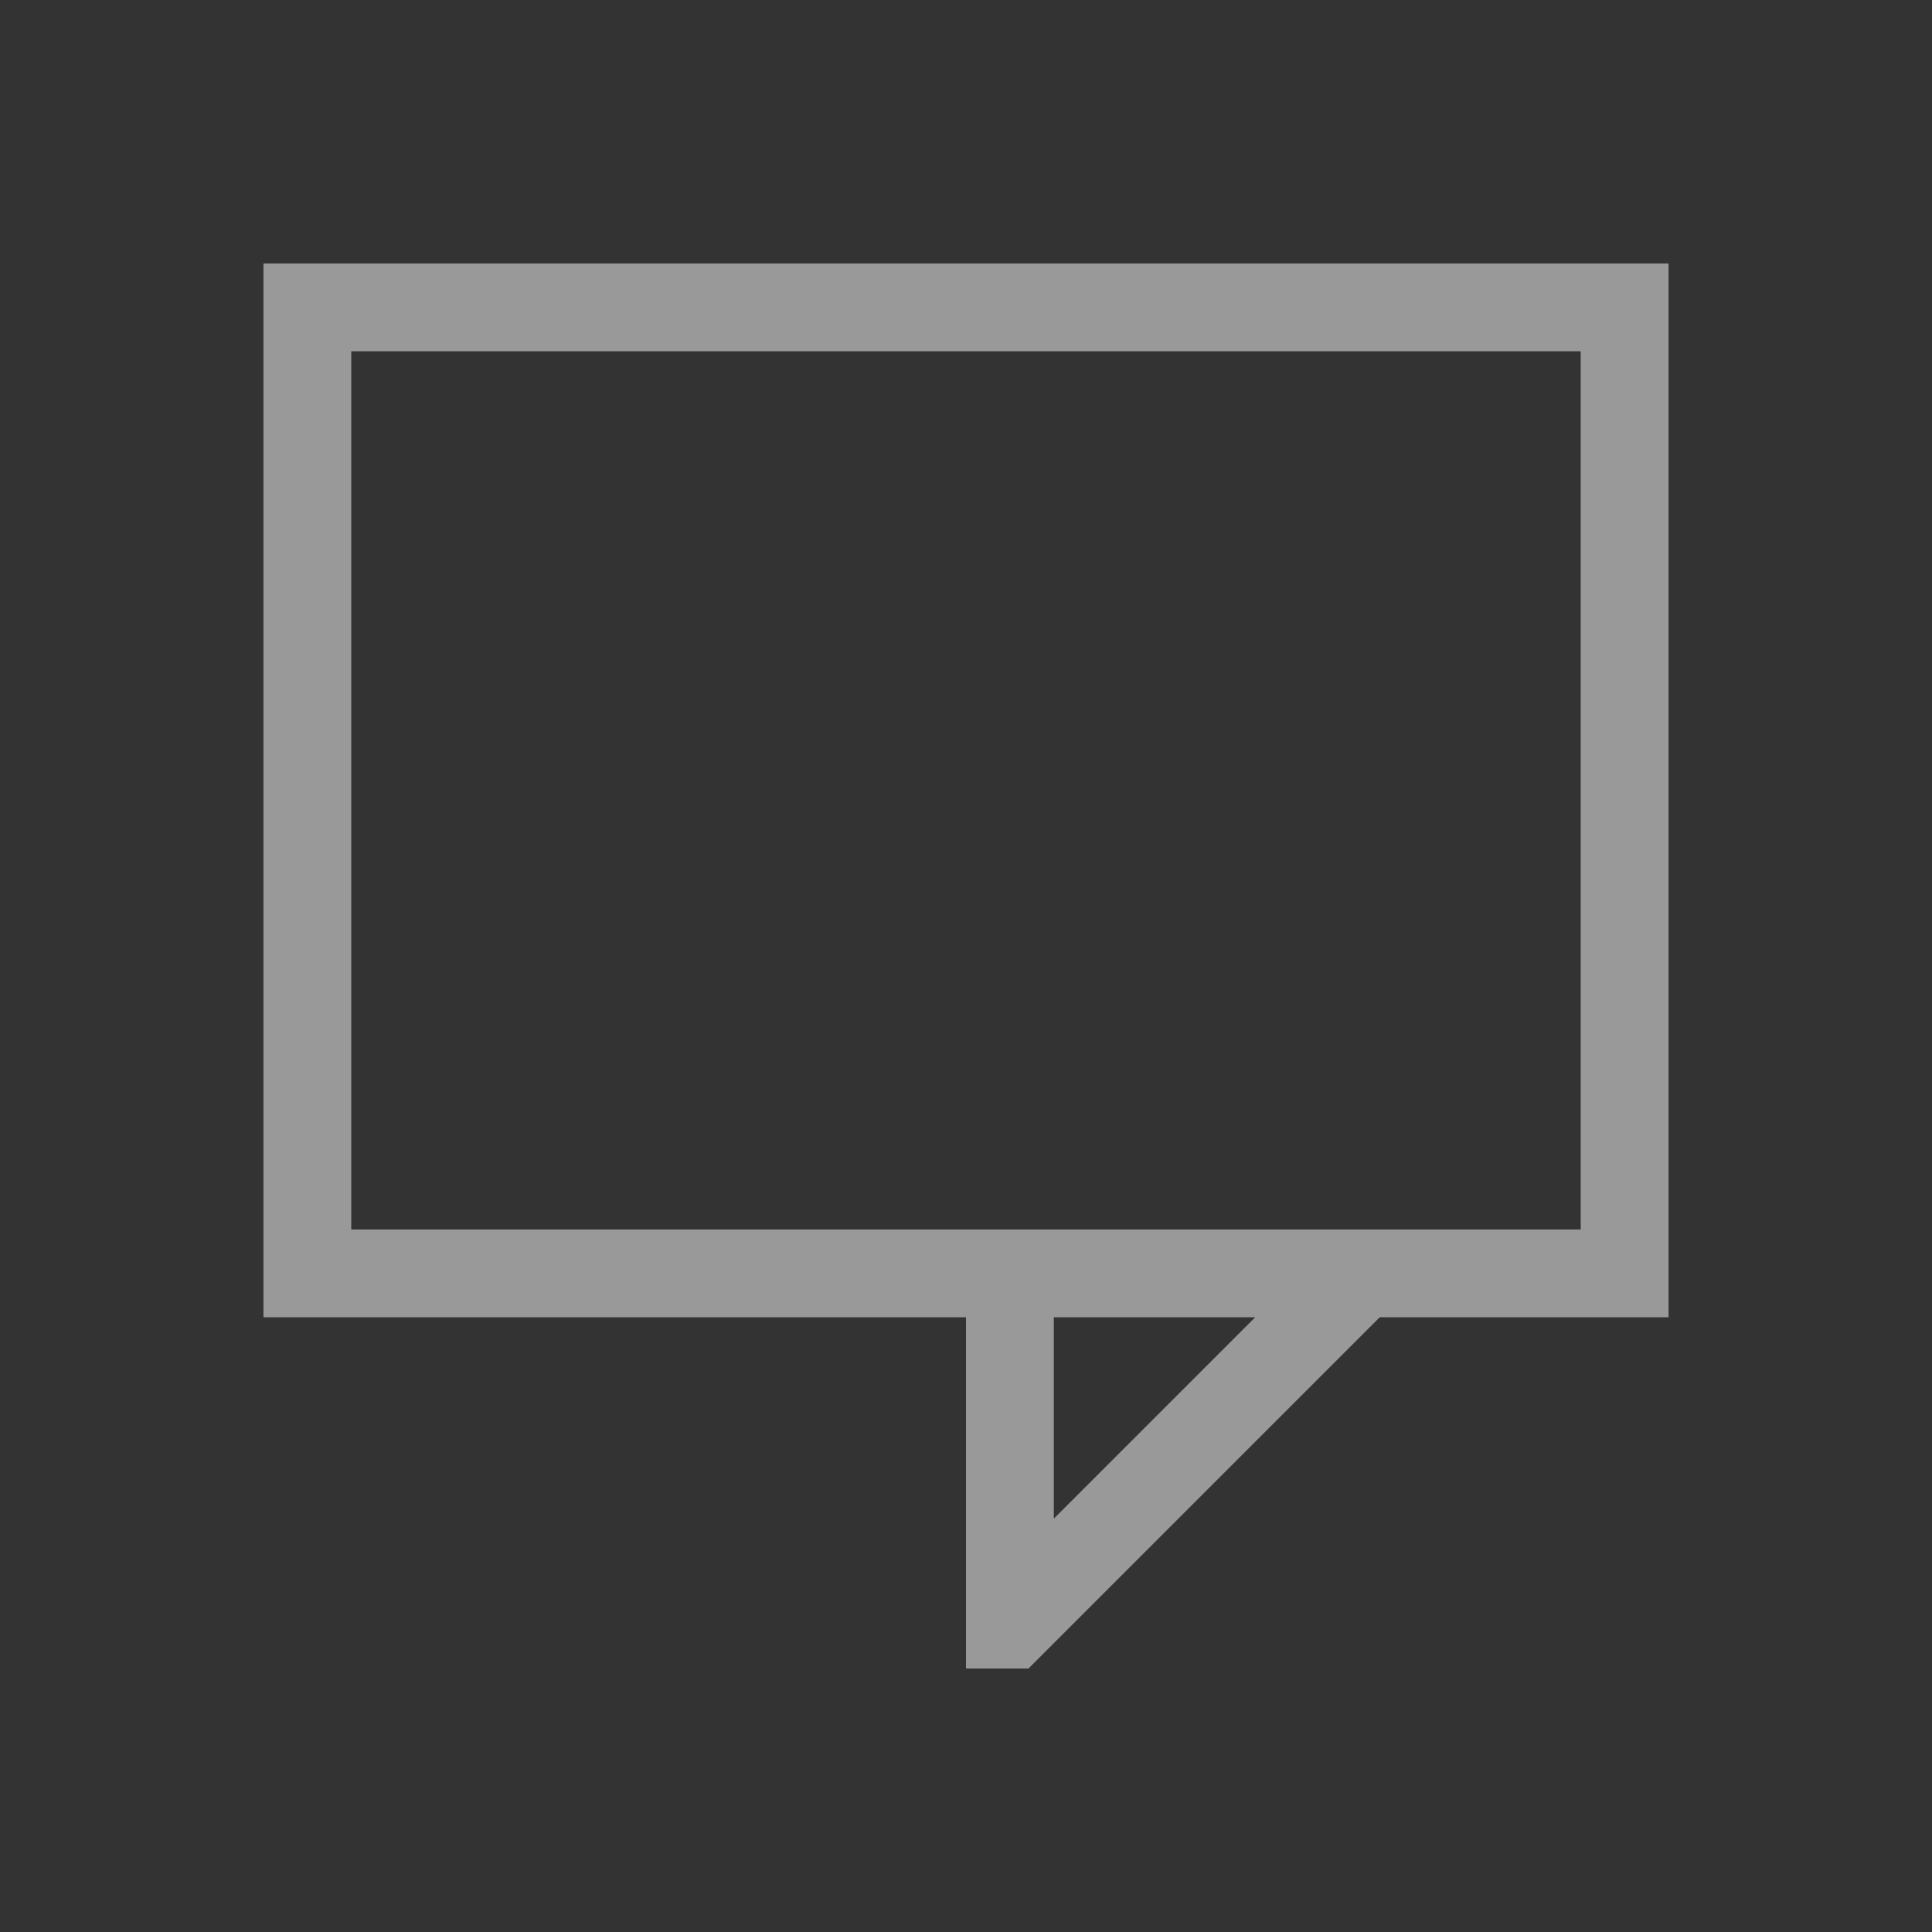 <?xml version="1.0" encoding="UTF-8" standalone="no"?>
<svg
   xmlns:dc="http://purl.org/dc/elements/1.1/"
   xmlns:cc="http://creativecommons.org/ns#"
   xmlns:rdf="http://www.w3.org/1999/02/22-rdf-syntax-ns#"
   xmlns:svg="http://www.w3.org/2000/svg"
   xmlns="http://www.w3.org/2000/svg"
   xmlns:sodipodi="http://sodipodi.sourceforge.net/DTD/sodipodi-0.dtd"
   xmlns:inkscape="http://www.inkscape.org/namespaces/inkscape"
   viewBox="0 0 22 22"
   id="svg2"
   version="1.1"
   inkscape:version="0.91pre2 r"
   sodipodi:docname="user-invisible-panel.svg"
   width="22"
   height="22">
  <rect x="0" y="0" width="22" height="22" fill="#333333" stroke="none"/>
  <defs
     id="defs14" />
  <sodipodi:namedview
     pagecolor="#ffffff"
     bordercolor="#666666"
     borderopacity="1"
     objecttolerance="10"
     gridtolerance="10"
     guidetolerance="10"
     inkscape:pageopacity="0"
     inkscape:pageshadow="2"
     inkscape:window-width="1366"
     inkscape:window-height="672"
     id="namedview12"
     showgrid="true"
     inkscape:showpageshadow="false"
     borderlayer="true"
     inkscape:zoom="21.454545"
     inkscape:cx="10.663327"
     inkscape:cy="10.817595"
     inkscape:window-x="-4"
     inkscape:window-y="25"
     inkscape:window-maximized="1"
     inkscape:current-layer="svg2">
    <inkscape:grid
       type="xygrid"
       id="grid4145" />
    <sodipodi:guide
       position="0,22"
       orientation="22,0"
       id="guide4151" />
    <sodipodi:guide
       position="0,0"
       orientation="0,22"
       id="guide4153" />
    <sodipodi:guide
       position="22,0"
       orientation="-22,0"
       id="guide4155" />
    <sodipodi:guide
       position="22,22"
       orientation="0,-22"
       id="guide4157" />
    <sodipodi:guide
       position="3,19"
       orientation="16,0"
       id="guide4159" />
    <sodipodi:guide
       position="3,3"
       orientation="0,16"
       id="guide4161" />
    <sodipodi:guide
       position="19,3"
       orientation="-16,0"
       id="guide4163" />
    <sodipodi:guide
       position="19,19"
       orientation="0,-16"
       id="guide4165" />
  </sodipodi:namedview>
  <path
     id="rect4162"
     d="m 3,3 0,1 0,9 0,1 0,1 L 11,15 l 0,3 0,1 0.047,0 0.652,0 0.012,0 4,-4 L 19,15 l 0,-1 0,-1.508 0,-9.492 -15,0 -1,0 z m 1,1 L 18,4 18,13 l 0,1 -14,0 0,-1 0,-9 z M 12,15 14.293,15 12,17.293 12,15 Z"
     style="opacity:0.5;fill:#ffffff;fill-opacity:1;stroke:none"
     inkscape:connector-curvature="0" />
</svg>

